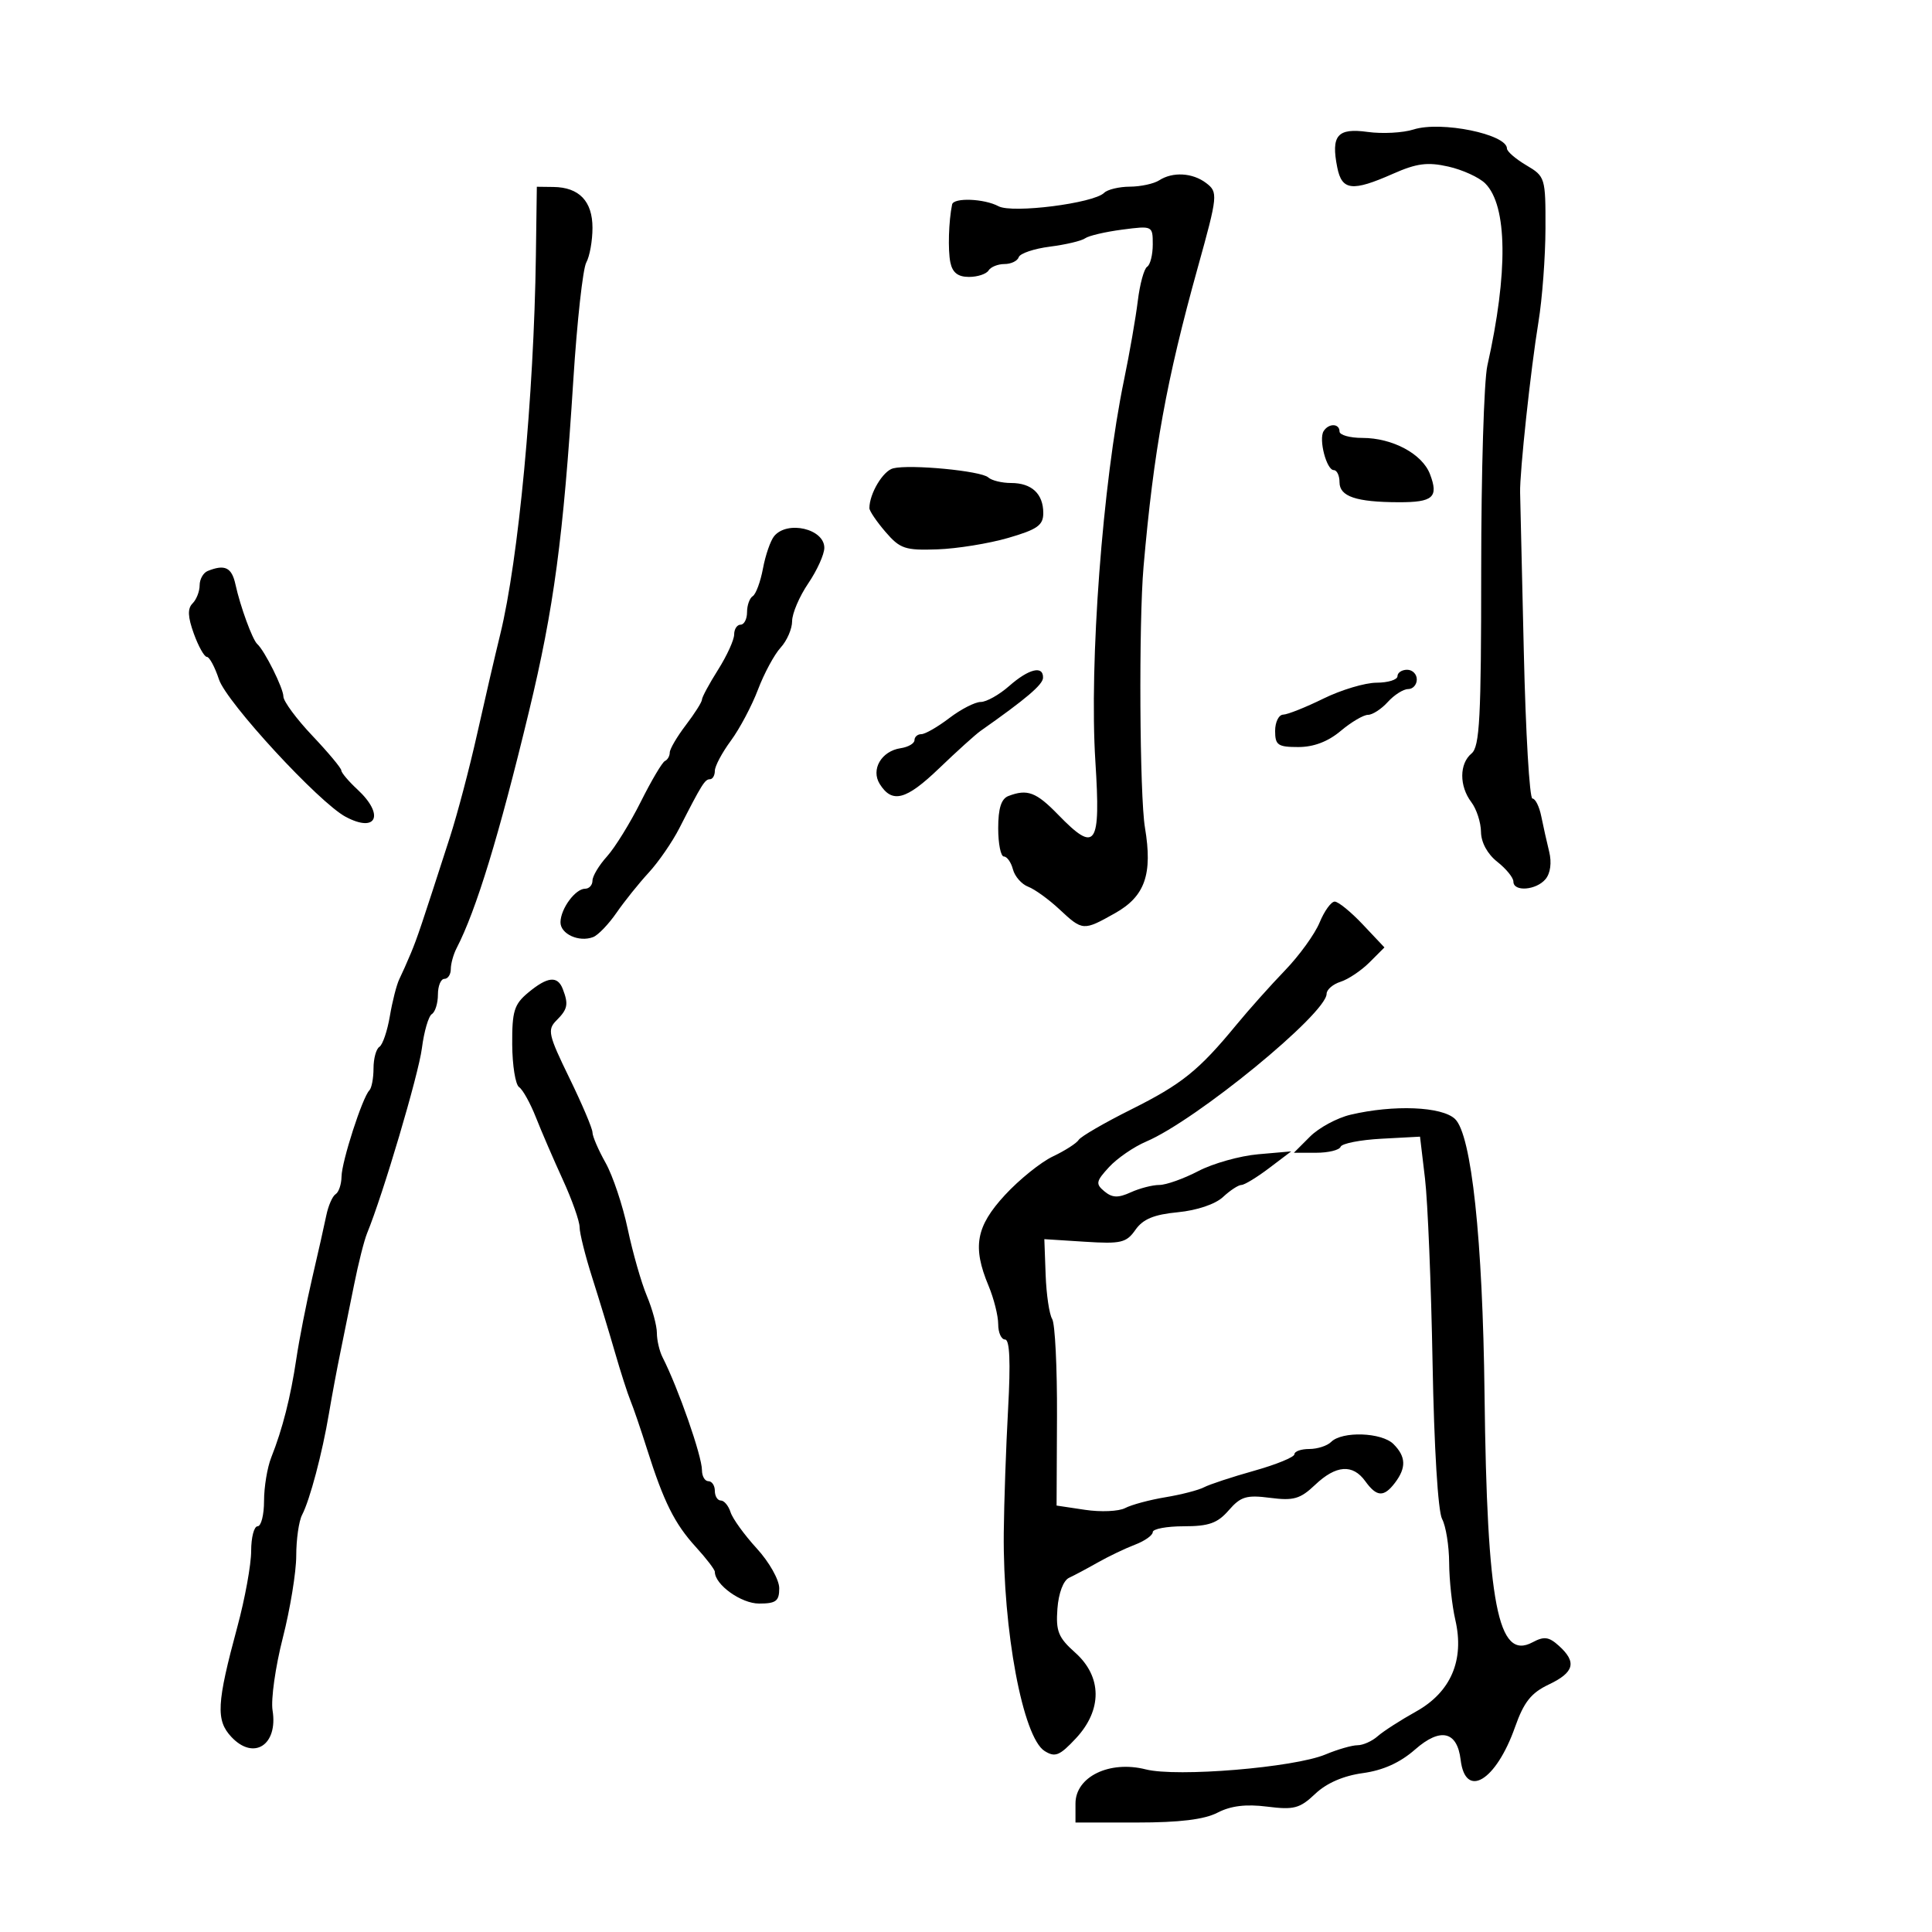 <svg xmlns="http://www.w3.org/2000/svg" width="300" height="300" viewBox="0 0 300 300" version="1.1">
	<path d="M 219.500 20.105 C 217.850 20.630, 214.643 20.801, 212.373 20.487 C 207.668 19.834, 206.654 21.021, 207.652 26.011 C 208.370 29.600, 209.981 29.781, 216.310 26.981 C 219.984 25.356, 221.659 25.138, 224.892 25.864 C 227.102 26.361, 229.684 27.541, 230.629 28.486 C 234.078 31.935, 234.199 42.330, 230.958 56.764 C 230.431 59.110, 230 73.342, 230 88.392 C 230 111.495, 229.766 115.949, 228.500 117 C 226.591 118.584, 226.576 122.058, 228.468 124.559 C 229.276 125.626, 229.951 127.705, 229.968 129.177 C 229.988 130.816, 230.970 132.618, 232.500 133.821 C 233.875 134.903, 235 136.286, 235 136.894 C 235 138.518, 238.554 138.242, 239.995 136.506 C 240.751 135.595, 240.970 133.935, 240.557 132.256 C 240.184 130.740, 239.630 128.262, 239.326 126.750 C 239.022 125.237, 238.405 124, 237.955 124 C 237.505 124, 236.904 113.763, 236.618 101.250 C 236.332 88.737, 236.073 77.600, 236.043 76.500 C 235.958 73.423, 237.694 57.264, 238.890 50 C 239.478 46.425, 239.969 39.885, 239.980 35.466 C 240 27.590, 239.941 27.396, 237 25.659 C 235.350 24.684, 234 23.517, 234 23.065 C 234 20.839, 223.764 18.749, 219.500 20.105 M 180 28 C 179.175 28.533, 177.127 28.976, 175.450 28.985 C 173.773 28.993, 171.972 29.425, 171.450 29.944 C 169.814 31.570, 157.185 33.170, 155.043 32.023 C 152.821 30.834, 148.072 30.654, 147.843 31.750 C 147.310 34.307, 147.173 38.826, 147.572 40.750 C 147.900 42.336, 148.753 43, 150.460 43 C 151.792 43, 153.160 42.550, 153.500 42 C 153.840 41.450, 154.954 41, 155.976 41 C 156.997 41, 157.993 40.521, 158.188 39.935 C 158.383 39.350, 160.558 38.614, 163.022 38.300 C 165.485 37.987, 167.950 37.403, 168.500 37.003 C 169.050 36.603, 171.637 35.998, 174.250 35.657 C 178.974 35.042, 179 35.054, 179 37.960 C 179 39.567, 178.608 41.124, 178.129 41.420 C 177.650 41.716, 176.996 44.105, 176.676 46.729 C 176.355 49.353, 175.393 54.875, 174.538 59 C 171.213 75.033, 169.116 102.975, 170.090 118.248 C 170.932 131.449, 170.168 132.539, 164.303 126.500 C 160.895 122.991, 159.525 122.478, 156.582 123.607 C 155.472 124.033, 155 125.524, 155 128.607 C 155 131.023, 155.398 133, 155.883 133 C 156.369 133, 157.001 133.898, 157.288 134.995 C 157.575 136.092, 158.640 137.305, 159.655 137.690 C 160.670 138.076, 162.850 139.651, 164.500 141.191 C 168.113 144.563, 168.213 144.570, 173.136 141.803 C 177.800 139.182, 178.999 135.754, 177.787 128.506 C 176.958 123.543, 176.813 96.653, 177.569 88 C 179.149 69.912, 181.113 59.082, 186.001 41.500 C 189.110 30.320, 189.157 29.838, 187.281 28.415 C 185.179 26.820, 182.098 26.644, 180 28 M 83.211 39.750 C 82.910 61.495, 80.514 86.927, 77.676 98.500 C 76.866 101.800, 75.249 108.775, 74.082 114 C 72.915 119.225, 71.017 126.425, 69.862 130 C 65.350 143.979, 64.811 145.582, 63.806 148 C 63.234 149.375, 62.425 151.192, 62.007 152.038 C 61.589 152.885, 60.927 155.470, 60.537 157.783 C 60.146 160.097, 59.415 162.243, 58.913 162.554 C 58.411 162.864, 58 164.366, 58 165.892 C 58 167.418, 57.709 168.958, 57.353 169.314 C 56.283 170.384, 53.068 180.339, 53.033 182.691 C 53.015 183.896, 52.602 185.128, 52.115 185.429 C 51.629 185.729, 50.977 187.219, 50.666 188.738 C 50.356 190.257, 49.367 194.650, 48.468 198.500 C 47.569 202.350, 46.465 207.975, 46.014 211 C 45.123 216.974, 43.868 221.908, 42.118 226.315 C 41.503 227.863, 41 230.901, 41 233.065 C 41 235.229, 40.550 237, 40 237 C 39.450 237, 39 238.728, 39 240.840 C 39 242.952, 38.038 248.240, 36.862 252.590 C 33.639 264.511, 33.498 267.120, 35.934 269.716 C 39.404 273.412, 43.191 270.964, 42.323 265.586 C 42.049 263.889, 42.764 258.825, 43.912 254.333 C 45.061 249.842, 46 244.098, 46 241.570 C 46 239.041, 46.408 236.191, 46.906 235.236 C 48.116 232.919, 50.041 225.658, 51.077 219.500 C 51.540 216.750, 52.339 212.475, 52.852 210 C 53.365 207.525, 54.323 202.800, 54.981 199.500 C 55.639 196.200, 56.547 192.600, 57 191.500 C 59.456 185.534, 64.991 166.851, 65.512 162.773 C 65.844 160.174, 66.540 157.785, 67.058 157.464 C 67.576 157.144, 68 155.784, 68 154.441 C 68 153.098, 68.450 152, 69 152 C 69.550 152, 70 151.319, 70 150.486 C 70 149.654, 70.404 148.191, 70.898 147.236 C 73.944 141.350, 77.474 129.809, 82.133 110.500 C 86.011 94.428, 87.469 83.541, 89.026 59 C 89.602 49.925, 90.507 41.719, 91.036 40.764 C 91.566 39.809, 92 37.383, 92 35.374 C 92 31.243, 89.931 29.081, 85.930 29.032 L 83.359 29 83.211 39.750 M 205.528 66.954 C 204.738 68.232, 205.984 73, 207.108 73 C 207.599 73, 208 73.848, 208 74.883 C 208 77.096, 210.581 77.967, 217.191 77.986 C 222.536 78.002, 223.413 77.216, 222.050 73.632 C 220.852 70.480, 216.228 68, 211.550 68 C 209.597 68, 208 67.550, 208 67 C 208 65.728, 206.305 65.697, 205.528 66.954 M 138.693 72.722 C 137.113 73.113, 135 76.652, 135 78.910 C 135 79.338, 136.125 80.996, 137.500 82.594 C 139.753 85.214, 140.546 85.481, 145.553 85.305 C 148.608 85.198, 153.558 84.398, 156.554 83.527 C 161.086 82.210, 162 81.563, 162 79.672 C 162 76.679, 160.203 75, 157 75 C 155.570 75, 153.972 74.608, 153.450 74.129 C 152.344 73.115, 141.346 72.066, 138.693 72.722 M 120.212 83.250 C 119.644 83.938, 118.863 86.192, 118.476 88.261 C 118.090 90.330, 117.374 92.269, 116.887 92.570 C 116.399 92.871, 116 93.991, 116 95.059 C 116 96.127, 115.550 97, 115 97 C 114.450 97, 114 97.684, 114 98.520 C 114 99.356, 112.875 101.822, 111.500 104 C 110.125 106.178, 109 108.264, 109 108.636 C 109 109.007, 107.875 110.786, 106.500 112.589 C 105.125 114.392, 104 116.309, 104 116.850 C 104 117.391, 103.662 117.983, 103.250 118.167 C 102.838 118.350, 101.150 121.200, 99.500 124.500 C 97.850 127.800, 95.487 131.620, 94.250 132.990 C 93.013 134.359, 92 136.047, 92 136.740 C 92 137.433, 91.487 138, 90.860 138 C 89.345 138, 87.072 141.077, 87.032 143.183 C 86.997 145.026, 89.908 146.359, 92.109 145.507 C 92.874 145.211, 94.504 143.513, 95.732 141.734 C 96.960 139.955, 99.210 137.150, 100.732 135.500 C 102.254 133.850, 104.400 130.737, 105.500 128.581 C 108.980 121.763, 109.457 121, 110.237 121 C 110.657 121, 111 120.412, 111 119.694 C 111 118.976, 112.117 116.874, 113.482 115.024 C 114.848 113.173, 116.745 109.598, 117.699 107.080 C 118.654 104.561, 120.237 101.628, 121.217 100.561 C 122.198 99.495, 123 97.646, 123 96.451 C 123 95.256, 124.125 92.621, 125.500 90.595 C 126.875 88.569, 128 86.079, 128 85.063 C 128 82.113, 122.256 80.776, 120.212 83.250 M 32.250 88.662 C 31.563 88.940, 31 89.939, 31 90.883 C 31 91.828, 30.505 93.095, 29.899 93.701 C 29.098 94.502, 29.153 95.782, 30.100 98.401 C 30.816 100.380, 31.726 102, 32.123 102 C 32.520 102, 33.364 103.573, 33.999 105.495 C 35.174 109.057, 49.552 124.647, 53.684 126.840 C 58.507 129.400, 59.738 126.515, 55.500 122.588 C 54.125 121.313, 53 119.983, 53 119.632 C 53 119.280, 50.978 116.857, 48.506 114.246 C 46.034 111.636, 44.009 108.894, 44.006 108.154 C 44 106.863, 41.098 101.037, 39.943 100 C 39.197 99.330, 37.306 94.156, 36.562 90.750 C 35.984 88.103, 34.917 87.586, 32.250 88.662 M 156.694 106.532 C 155.151 107.889, 153.169 109, 152.289 109 C 151.409 109, 149.214 110.125, 147.411 111.500 C 145.608 112.875, 143.653 114, 143.067 114 C 142.480 114, 142 114.419, 142 114.930 C 142 115.442, 141.033 116.005, 139.852 116.180 C 136.860 116.626, 135.191 119.494, 136.612 121.750 C 138.539 124.809, 140.688 124.239, 145.826 119.306 C 148.579 116.663, 151.471 114.050, 152.253 113.500 C 159.322 108.531, 161.930 106.315, 161.962 105.250 C 162.022 103.286, 159.757 103.837, 156.694 106.532 M 217 105 C 217 105.550, 215.537 106.004, 213.750 106.009 C 211.963 106.014, 208.250 107.125, 205.500 108.478 C 202.750 109.831, 199.938 110.952, 199.250 110.969 C 198.563 110.986, 198 112.125, 198 113.500 C 198 115.704, 198.426 116, 201.606 116 C 203.993 116, 206.215 115.155, 208.182 113.500 C 209.816 112.125, 211.724 111, 212.422 111 C 213.119 111, 214.505 110.100, 215.500 109 C 216.495 107.900, 217.915 107, 218.655 107 C 219.395 107, 220 106.325, 220 105.500 C 220 104.675, 219.325 104, 218.500 104 C 217.675 104, 217 104.450, 217 105 M 204.906 143.250 C 204.170 145.037, 201.753 148.382, 199.534 150.681 C 197.315 152.981, 193.925 156.777, 192 159.116 C 186.147 166.229, 183.520 168.343, 175.646 172.276 C 171.488 174.353, 167.822 176.479, 167.500 177 C 167.178 177.520, 165.377 178.676, 163.497 179.568 C 161.617 180.460, 158.262 183.162, 156.040 185.573 C 151.541 190.454, 150.972 193.605, 153.500 199.654 C 154.325 201.629, 155 204.314, 155 205.622 C 155 206.930, 155.479 208, 156.064 208 C 156.787 208, 156.939 211.447, 156.538 218.750 C 156.213 224.662, 155.910 233.325, 155.864 238 C 155.716 253.153, 158.830 269.788, 162.209 271.898 C 163.840 272.917, 164.539 272.634, 167.057 269.939 C 171.189 265.516, 171.145 260.351, 166.945 256.609 C 164.334 254.282, 163.935 253.294, 164.195 249.795 C 164.375 247.378, 165.114 245.417, 166 245.002 C 166.825 244.617, 168.850 243.537, 170.500 242.602 C 172.150 241.668, 174.738 240.431, 176.250 239.854 C 177.762 239.277, 179 238.398, 179 237.902 C 179 237.406, 181.169 237, 183.820 237 C 187.706 237, 189.058 236.519, 190.799 234.516 C 192.658 232.378, 193.552 232.109, 197.229 232.585 C 200.870 233.057, 201.899 232.759, 204.206 230.569 C 207.455 227.485, 210.051 227.295, 212 230 C 213.772 232.459, 214.885 232.519, 216.608 230.250 C 218.391 227.900, 218.325 226.183, 216.377 224.234 C 214.552 222.409, 208.400 222.200, 206.696 223.904 C 206.093 224.507, 204.565 225, 203.300 225 C 202.035 225, 201 225.365, 201 225.811 C 201 226.257, 198.188 227.411, 194.750 228.376 C 191.313 229.341, 187.808 230.496, 186.962 230.942 C 186.115 231.388, 183.415 232.086, 180.962 232.492 C 178.508 232.899, 175.695 233.655, 174.712 234.172 C 173.728 234.688, 170.931 234.812, 168.495 234.447 L 164.065 233.783 164.129 219.951 C 164.163 212.344, 163.827 205.530, 163.380 204.810 C 162.934 204.089, 162.477 201.006, 162.366 197.958 L 162.164 192.416 168.450 192.816 C 174.075 193.174, 174.901 192.980, 176.311 190.967 C 177.480 189.298, 179.176 188.593, 182.885 188.237 C 185.841 187.953, 188.708 186.989, 189.900 185.878 C 191.009 184.845, 192.298 184, 192.764 184 C 193.230 184, 195.161 182.827, 197.056 181.392 L 200.500 178.785 195.358 179.235 C 192.530 179.483, 188.353 180.656, 186.077 181.843 C 183.801 183.029, 181.073 184, 180.016 184 C 178.959 184, 176.961 184.516, 175.577 185.147 C 173.624 186.037, 172.709 186.003, 171.496 184.997 C 170.098 183.836, 170.174 183.439, 172.217 181.221 C 173.473 179.858, 176.065 178.076, 177.977 177.263 C 185.752 173.955, 205.981 157.388, 205.995 154.317 C 205.998 153.667, 206.974 152.826, 208.165 152.448 C 209.356 152.070, 211.376 150.715, 212.653 149.438 L 214.975 147.116 211.619 143.558 C 209.774 141.601, 207.809 140, 207.253 140 C 206.697 140, 205.641 141.463, 204.906 143.250 M 82 154.148 C 79.837 155.948, 79.505 157.031, 79.536 162.173 C 79.556 165.443, 80.037 168.429, 80.605 168.809 C 81.173 169.189, 82.347 171.300, 83.214 173.500 C 84.081 175.700, 85.963 180.059, 87.395 183.186 C 88.828 186.313, 90 189.629, 90 190.555 C 90 191.480, 90.879 194.997, 91.953 198.369 C 93.027 201.741, 94.619 206.975, 95.492 210 C 96.364 213.025, 97.448 216.400, 97.902 217.500 C 98.356 218.600, 99.509 221.975, 100.465 225 C 103.054 233.195, 104.754 236.607, 108.037 240.201 C 109.667 241.986, 111 243.727, 111 244.070 C 111 246.069, 115.083 249, 117.867 249 C 120.498 249, 121 248.619, 121 246.626 C 121 245.308, 119.446 242.555, 117.508 240.439 C 115.588 238.343, 113.757 235.811, 113.441 234.814 C 113.124 233.816, 112.446 233, 111.933 233 C 111.420 233, 111 232.325, 111 231.500 C 111 230.675, 110.550 230, 110 230 C 109.450 230, 109 229.228, 109 228.283 C 109 226.092, 105.323 215.559, 102.883 210.764 C 102.397 209.809, 102 208.107, 102 206.981 C 102 205.856, 101.298 203.263, 100.440 201.218 C 99.582 199.173, 98.246 194.502, 97.472 190.838 C 96.698 187.174, 95.150 182.547, 94.032 180.557 C 92.914 178.567, 92 176.446, 92 175.842 C 92 175.239, 90.386 171.435, 88.413 167.388 C 85.138 160.669, 84.964 159.893, 86.413 158.444 C 88.152 156.705, 88.303 155.954, 87.393 153.582 C 86.583 151.471, 85.018 151.635, 82 154.148 M 209.712 173.093 C 207.629 173.583, 204.796 175.113, 203.417 176.492 L 200.909 179 204.371 179 C 206.275 179, 207.983 178.582, 208.167 178.072 C 208.350 177.562, 211.200 176.999, 214.500 176.822 L 220.500 176.500 221.273 183 C 221.699 186.575, 222.228 199.479, 222.449 211.676 C 222.686 224.770, 223.291 234.674, 223.925 235.860 C 224.516 236.965, 225.011 240.036, 225.024 242.684 C 225.038 245.333, 225.468 249.315, 225.981 251.534 C 227.426 257.787, 225.293 262.755, 219.870 265.773 C 217.467 267.111, 214.790 268.834, 213.921 269.603 C 213.053 270.371, 211.645 271, 210.793 271 C 209.941 271, 207.698 271.646, 205.809 272.436 C 200.942 274.469, 182.747 275.977, 177.907 274.748 C 172.288 273.322, 167 275.891, 167 280.047 L 167 283 176.550 283 C 183.173 283, 187.008 282.530, 189.063 281.467 C 191.126 280.401, 193.467 280.116, 196.763 280.533 C 200.926 281.058, 201.830 280.818, 204.223 278.550 C 205.984 276.880, 208.595 275.743, 211.615 275.329 C 214.767 274.897, 217.406 273.704, 219.736 271.659 C 223.665 268.209, 226.272 268.801, 226.808 273.266 C 227.547 279.414, 232.296 276.557, 235.251 268.186 C 236.626 264.291, 237.752 262.871, 240.501 261.567 C 244.452 259.692, 244.872 258.099, 242.083 255.575 C 240.511 254.152, 239.771 254.052, 237.967 255.018 C 232.590 257.895, 230.901 249.165, 230.518 216.500 C 230.235 192.416, 228.493 176.176, 225.931 173.750 C 223.889 171.816, 216.421 171.513, 209.712 173.093" stroke="none" fill="black" fill-rule="evenodd"/>
</svg>